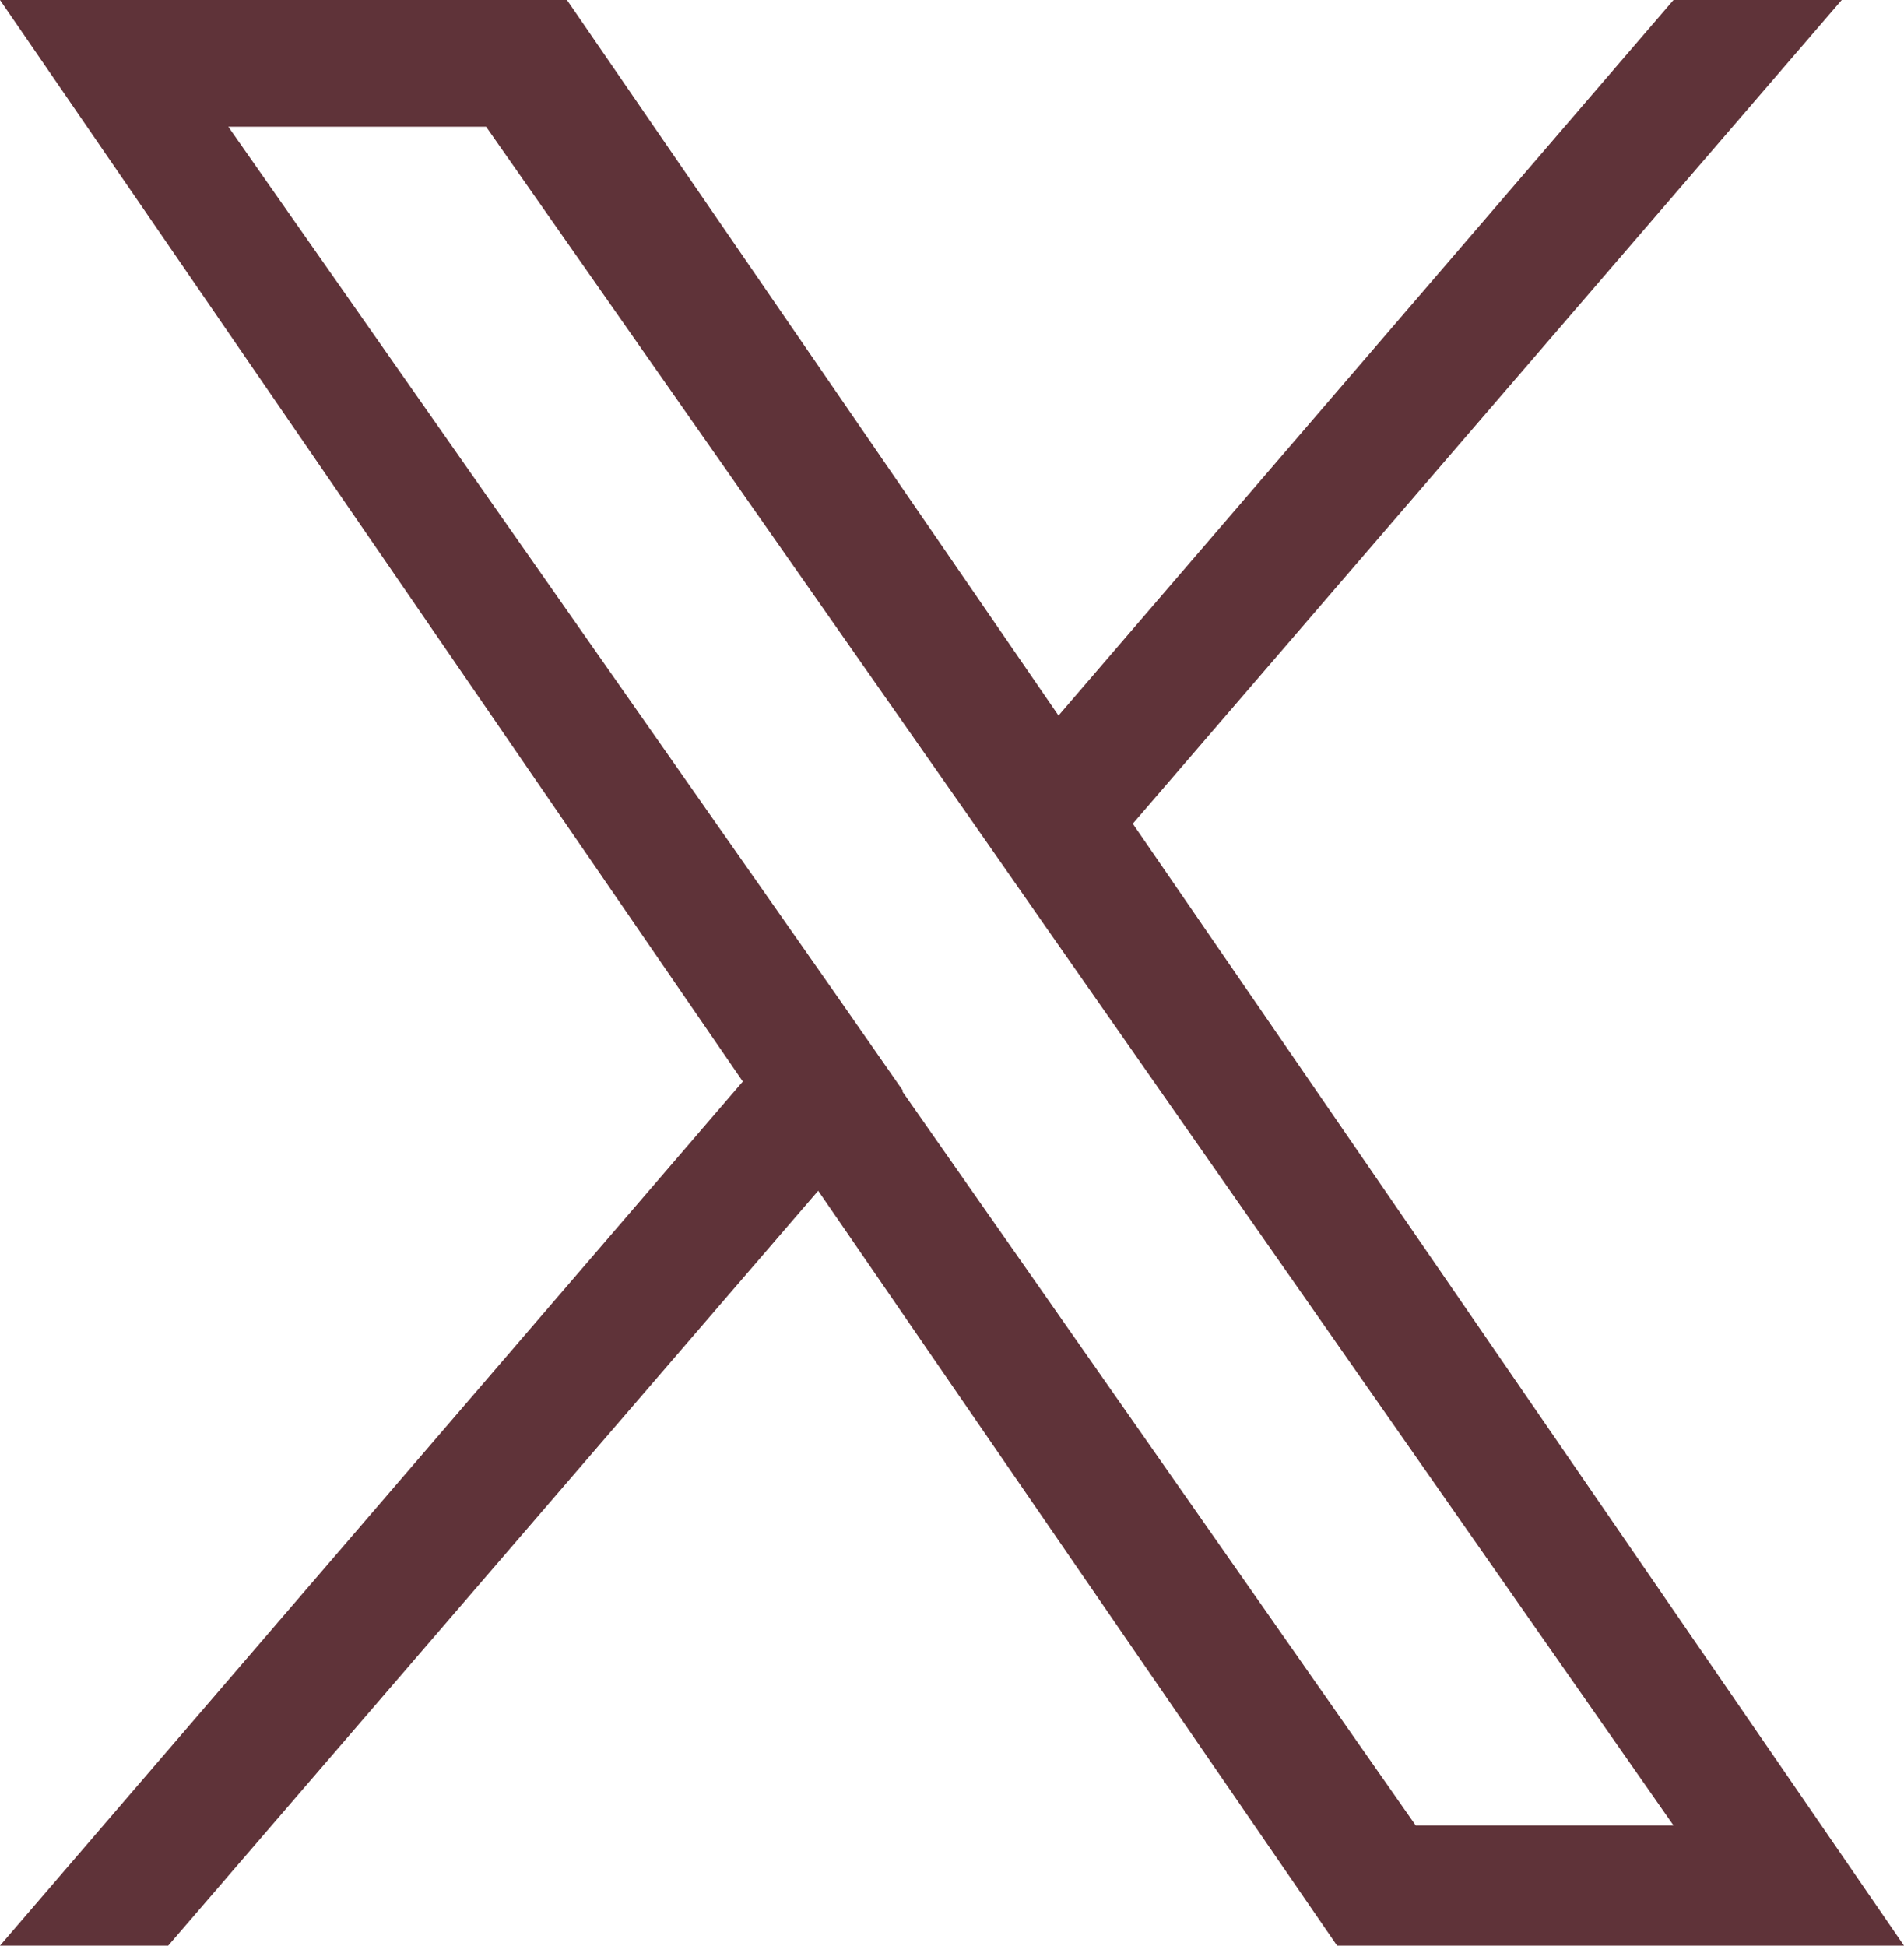 <?xml version="1.0" encoding="UTF-8"?>
<svg id="_レイヤー_2" data-name="レイヤー 2" xmlns="http://www.w3.org/2000/svg" viewBox="0 0 17.43 17.81">
  <defs>
    <style>
      .cls-1 {
        fill: #5f3339;
        stroke-width: 0px;
      }
    </style>
  </defs>
  <g id="_ガイド" data-name="ガイド">
    <path class="cls-1" d="M10.37,7.54L16.86,0h-1.54l-5.63,6.55L5.19,0H0l6.8,9.9L0,17.81h1.54l5.95-6.91,4.75,6.91h5.19l-7.06-10.27h0ZM8.27,9.99l-.69-.99L2.09,1.16h2.36l4.43,6.33.69.99,5.75,8.23h-2.36l-4.7-6.72h0Z"/>
  </g>
</svg>